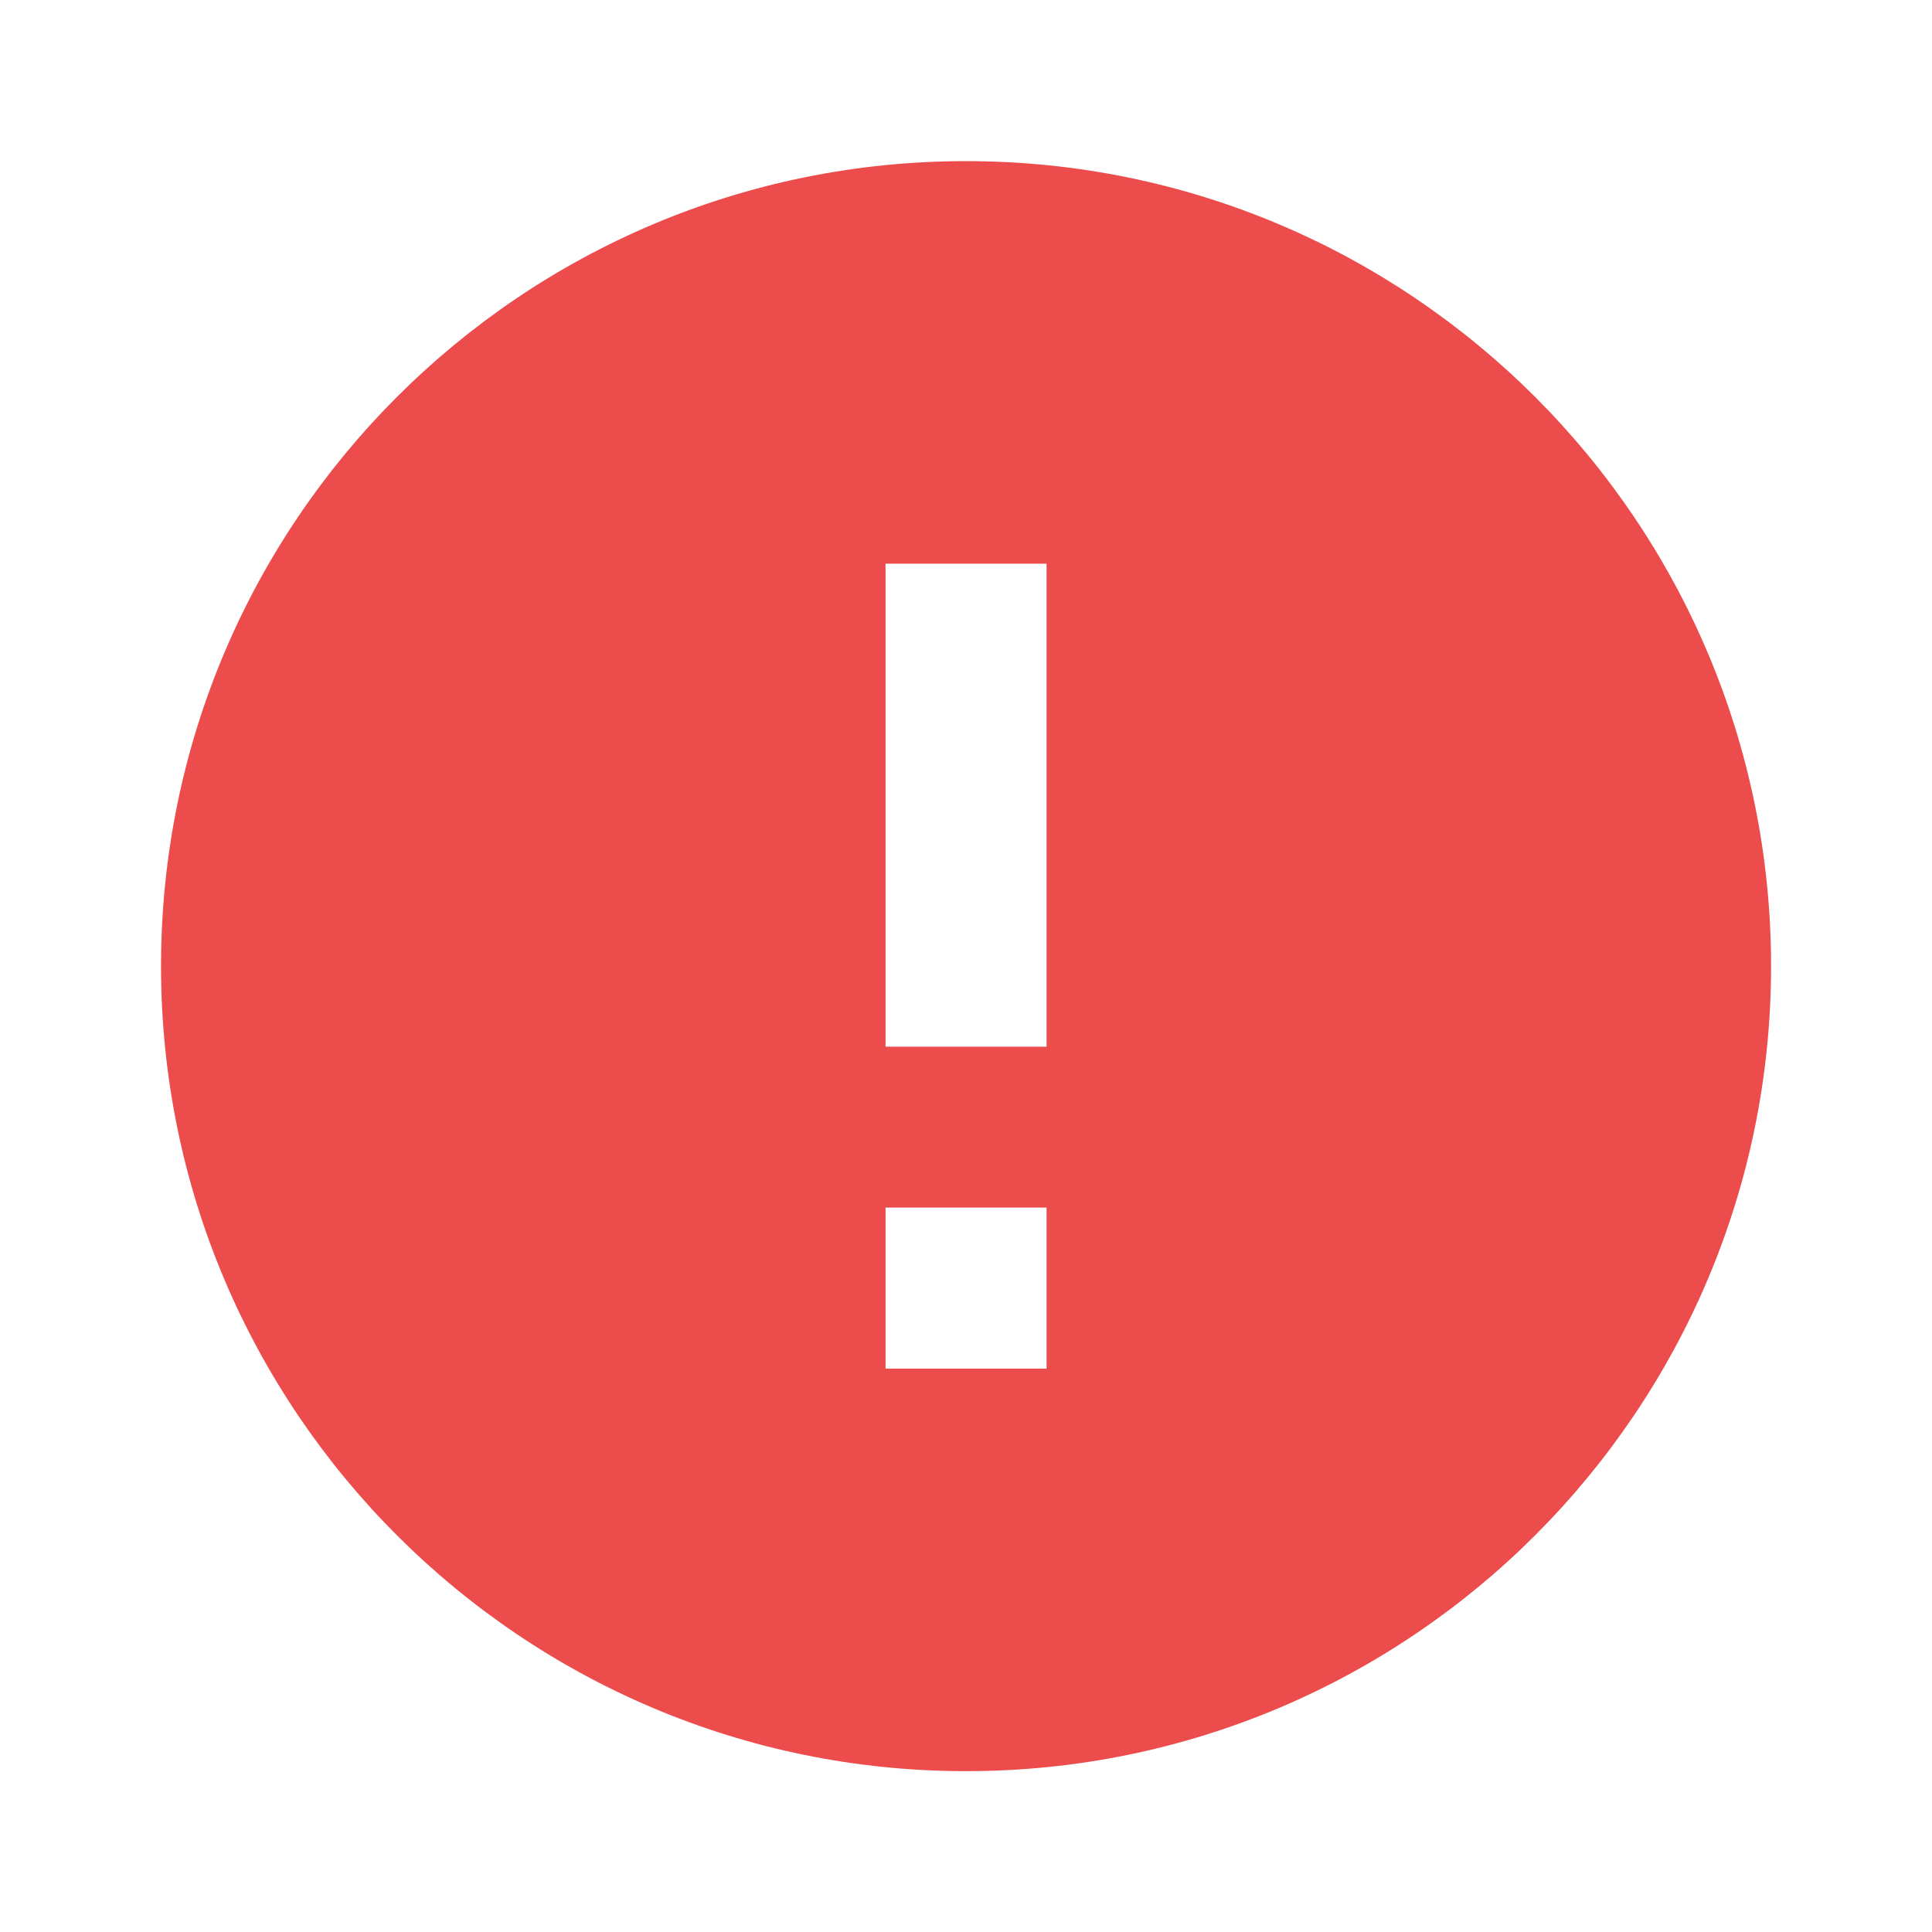<svg width="20" height="20" viewBox="0 0 20 20" fill="none" xmlns="http://www.w3.org/2000/svg">
<g clip-path="url(#clip0_1795_22815)">
<path d="M10 1.668C5.4 1.668 1.667 5.401 1.667 10.001C1.667 14.601 5.4 18.335 10 18.335C14.6 18.335 18.334 14.601 18.334 10.001C18.334 5.401 14.6 1.668 10 1.668ZM10.834 14.168H9.167V12.501H10.834V14.168ZM10.834 10.835H9.167V5.835H10.834V10.835Z" fill="#EC4C4C"/>
</g>
<defs>
<clipPath id="clip0_1795_22815">
<rect width="20" height="20" fill="white"/>
</clipPath>
</defs>
</svg>
